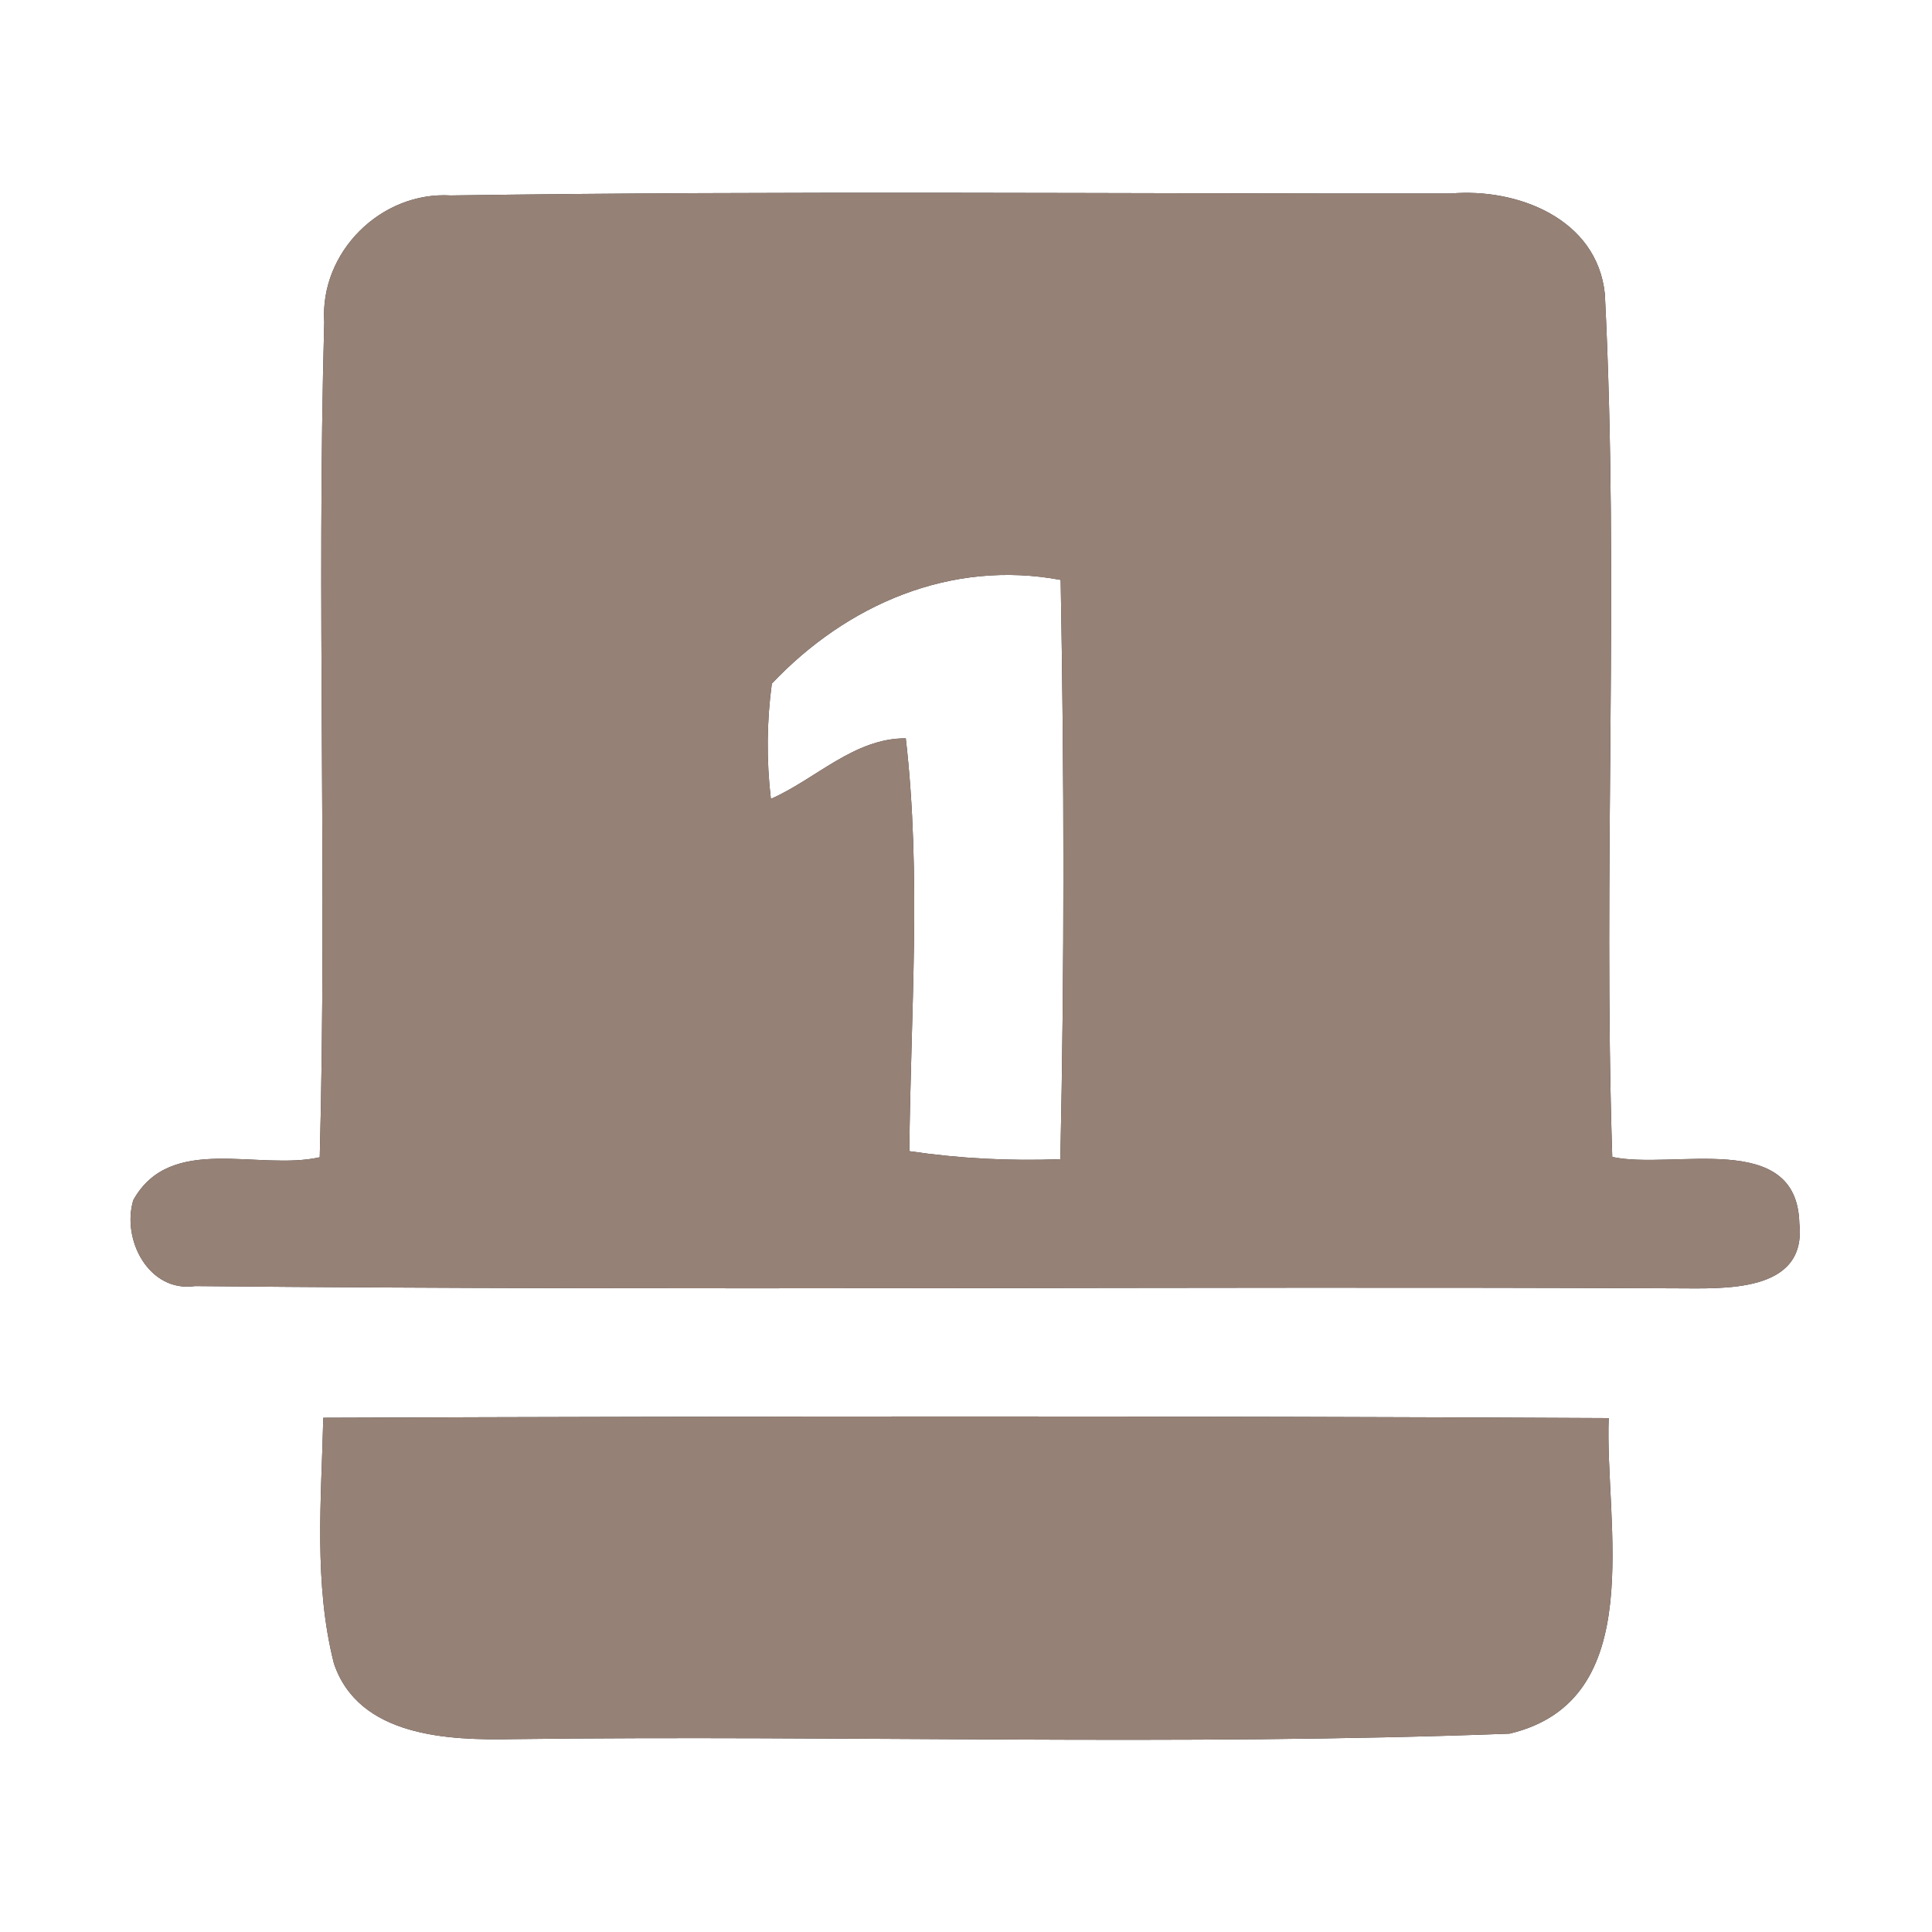 <?xml version="1.0" encoding="UTF-8" ?>
<!DOCTYPE svg PUBLIC "-//W3C//DTD SVG 1.1//EN" "http://www.w3.org/Graphics/SVG/1.1/DTD/svg11.dtd">
<svg width="60pt" height="60pt" viewBox="0 0 60 60" version="1.1" xmlns="http://www.w3.org/2000/svg">
<rect x="0" y="0" width="60" height="60" fill="#333333" stroke="none"/>
<g id="#ffffffff">
<path fill="#ffffff" opacity="1.00" d=" M 0.00 0.00 L 60.00 0.00 L 60.00 60.00 L 0.00 60.00 L 0.00 0.00 M 10.07 10.00 C 9.83 18.64 10.16 27.30 9.93 35.94 C 8.02 36.37 5.30 35.19 4.14 37.27 C 3.77 38.49 4.62 40.15 6.06 39.94 C 21.39 40.09 36.72 39.94 52.05 40.01 C 53.49 40.01 56.12 40.18 55.88 37.99 C 55.81 35.06 51.96 36.34 50.07 35.93 C 49.78 27.00 50.29 18.05 49.84 9.13 C 49.60 6.79 47.12 5.83 45.05 6.01 C 34.70 6.02 24.35 5.92 14.00 6.07 C 11.83 5.94 9.93 7.83 10.07 10.00 M 10.04 44.03 C 9.98 46.57 9.74 49.18 10.37 51.66 C 11.14 53.94 13.92 54.05 15.93 54.01 C 26.25 53.88 36.58 54.23 46.88 53.84 C 51.24 52.81 49.83 47.31 49.96 44.04 C 36.66 43.97 23.35 43.98 10.04 44.03 Z" />
<path fill="#ffffff" opacity="1.00" d=" M 23.97 21.23 C 26.30 18.77 29.53 17.37 32.94 18.01 C 33.05 24.01 33.06 30.01 32.93 36.00 C 31.36 36.06 29.79 35.98 28.24 35.75 C 28.28 31.48 28.62 27.18 28.13 22.93 C 26.53 22.92 25.33 24.20 23.94 24.81 C 23.80 23.61 23.81 22.42 23.97 21.23 Z" />
</g>
<g id="#000000ff">
<path fill="#968176" opacity="1.00" d=" M 10.07 10.00 C 9.93 7.83 11.83 5.94 14.00 6.07 C 24.35 5.92 34.70 6.02 45.05 6.01 C 47.12 5.83 49.60 6.79 49.84 9.13 C 50.29 18.05 49.78 27.00 50.07 35.93 C 51.96 36.34 55.81 35.06 55.88 37.99 C 56.12 40.18 53.49 40.01 52.05 40.01 C 36.72 39.94 21.39 40.09 6.06 39.94 C 4.62 40.15 3.77 38.49 4.14 37.27 C 5.30 35.19 8.02 36.37 9.93 35.94 C 10.16 27.30 9.83 18.64 10.07 10.00 M 23.97 21.23 C 23.81 22.42 23.80 23.61 23.94 24.81 C 25.33 24.20 26.53 22.92 28.13 22.93 C 28.62 27.18 28.28 31.48 28.24 35.75 C 29.79 35.98 31.36 36.06 32.93 36.00 C 33.06 30.01 33.05 24.01 32.94 18.01 C 29.53 17.37 26.30 18.77 23.97 21.23 Z" />
<path fill="#968176" opacity="1.00" d=" M 10.04 44.03 C 23.35 43.98 36.66 43.97 49.96 44.04 C 49.83 47.31 51.24 52.81 46.88 53.84 C 36.58 54.23 26.25 53.88 15.93 54.01 C 13.92 54.05 11.14 53.94 10.37 51.66 C 9.74 49.18 9.98 46.57 10.04 44.03 Z" />
</g>
</svg>
